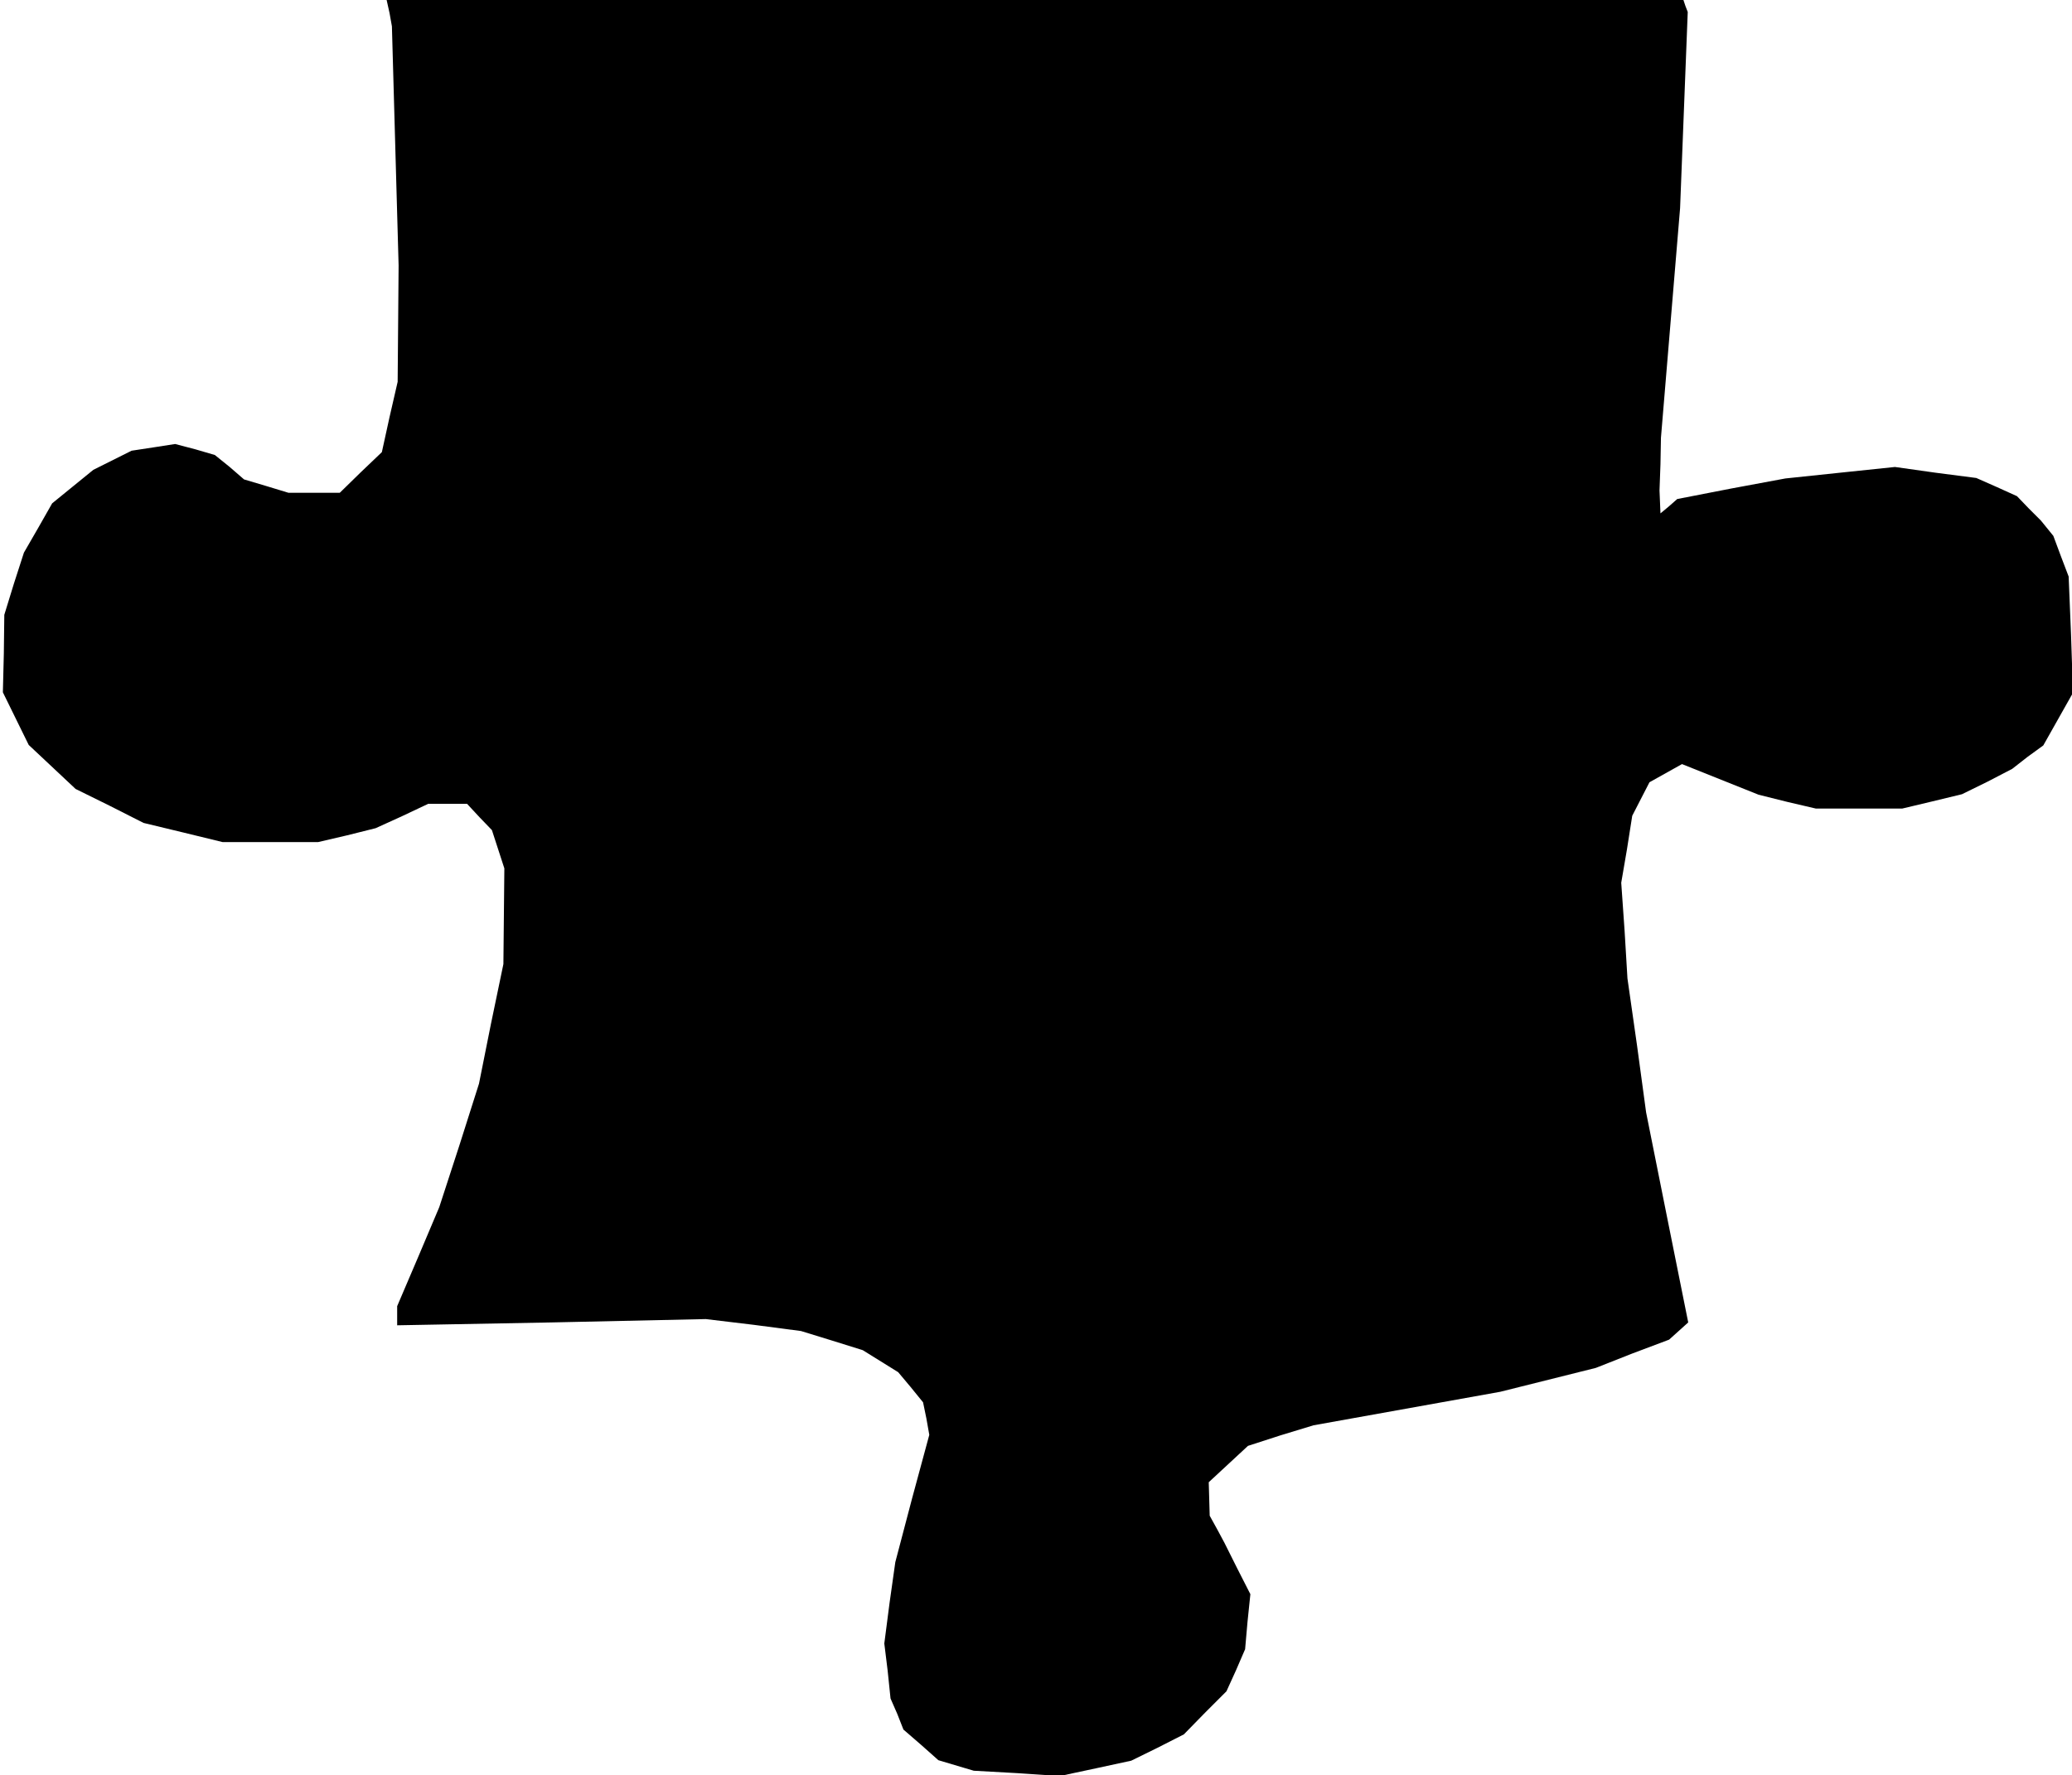 <?xml version="1.0" standalone="no"?>
<!DOCTYPE svg PUBLIC "-//W3C//DTD SVG 20010904//EN"
 "http://www.w3.org/TR/2001/REC-SVG-20010904/DTD/svg10.dtd">
<svg version="1.0" xmlns="http://www.w3.org/2000/svg"
 width="433pt" height="371pt" viewBox="0 0 433 371"
 preserveAspectRatio="xMidYMid meet">
<g transform="translate(0,371) scale(0.1,-0.1)"
fill="#000000" stroke="none">
<path d="M814 3683 l5 -28 7 -250 7 -250 -1 -122 -1 -121 -17 -74 -16 -73 -44
-42 -44 -43 -54 0 -53 0 -46 14 -47 14 -30 26 -31 25 -41 12 -42 11 -45 -7
-46 -7 -40 -20 -40 -20 -43 -35 -43 -35 -29 -51 -30 -52 -21 -65 -20 -65 -1
-81 -2 -81 27 -55 27 -55 49 -46 49 -46 71 -35 71 -36 83 -20 82 -20 100 0
100 0 60 14 60 15 55 25 55 26 41 0 40 0 26 -28 26 -27 13 -40 13 -40 -1 -100
-1 -100 -26 -125 -25 -125 -41 -129 -42 -129 -44 -104 -44 -103 0 -20 0 -20
323 6 322 7 100 -12 99 -13 65 -20 64 -20 37 -23 37 -23 26 -31 26 -32 7 -34
6 -34 -36 -133 -35 -133 -12 -85 -11 -85 7 -57 6 -58 14 -32 13 -33 37 -32 36
-32 37 -11 37 -11 90 -5 90 -6 75 16 74 16 55 27 55 28 44 45 45 45 20 44 19
44 5 57 6 58 -27 53 -27 54 -15 28 -16 29 -1 35 -1 35 41 38 41 38 68 22 69
21 195 35 195 35 100 25 100 25 76 30 77 29 20 18 20 18 -44 219 -44 220 -19
140 -20 140 -6 100 -7 100 12 70 11 70 18 35 18 35 34 19 34 19 80 -32 80 -32
60 -15 60 -14 90 0 90 0 63 15 62 15 53 26 52 27 32 25 33 24 31 55 31 55 -4
121 -5 122 -16 42 -16 43 -13 16 -13 16 -25 25 -25 26 -42 19 -43 19 -85 11
-85 12 -115 -12 -114 -12 -113 -21 -113 -22 -17 -15 -18 -15 -1 24 -1 24 2 55
1 55 20 240 20 240 8 205 8 205 -5 13 -4 12 -1355 0 -1355 0 6 -27z"/>
</g>
</svg>
